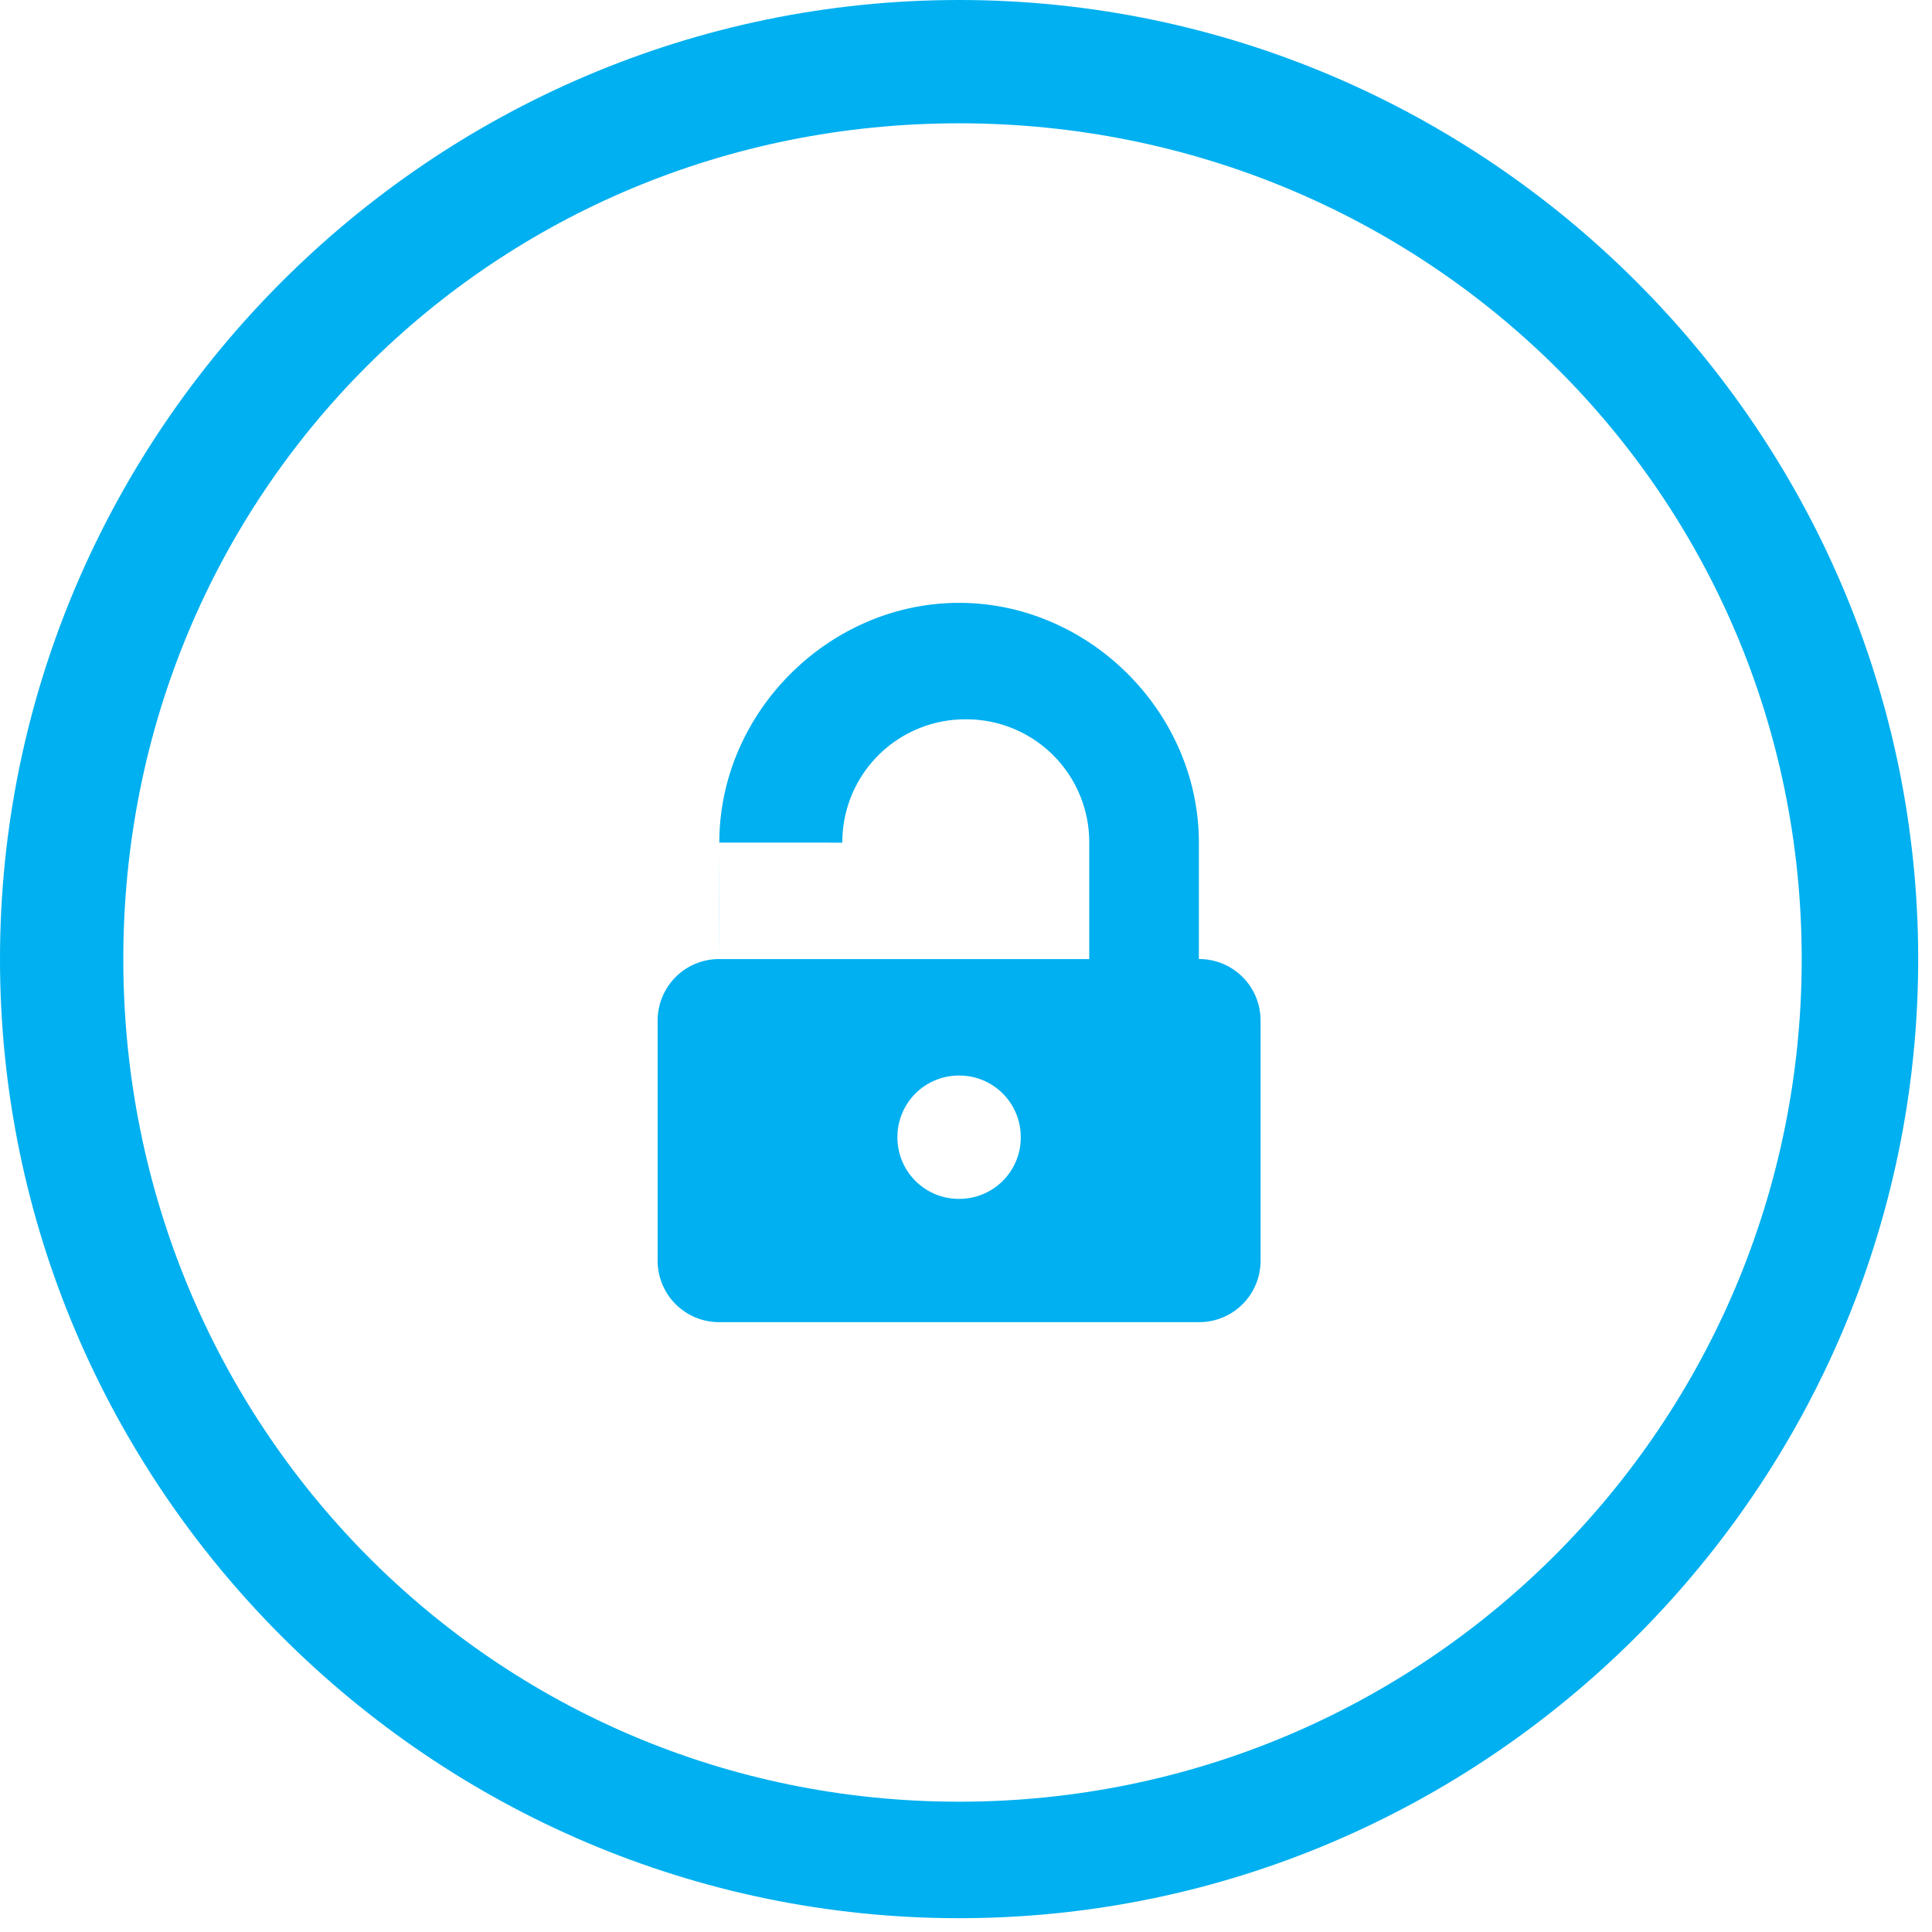 <svg viewBox="0 0 73 73" xmlns="http://www.w3.org/2000/svg"><g fill="#00B0F0" fill-rule="nonzero"><path d="M36.239 0C16.308 0 0 16.308 0 36.239 0 56.17 16.308 72.478 36.239 72.478c19.931 0 36.239-16.308 36.239-36.24C72.478 16.309 56.17 0 36.238 0zm0 68.077c-17.602 0-31.58-14.236-31.58-31.838s13.978-31.58 31.58-31.58c17.602 0 31.838 13.978 31.838 31.58 0 17.602-14.236 31.838-31.838 31.838z"/><path d="M45.299 36.239v-4.4c0-4.919-4.142-9.06-9.06-9.06s-9.06 4.141-9.06 9.06V36.238a2.32 2.32 0 0 0-2.33 2.33v9.06a2.32 2.32 0 0 0 2.33 2.329H45.3a2.32 2.32 0 0 0 2.33-2.33v-9.06a2.32 2.32 0 0 0-2.33-2.33zm-9.06 9.06a2.32 2.32 0 0 1-2.33-2.33 2.32 2.32 0 0 1 2.33-2.33 2.32 2.32 0 0 1 2.33 2.33 2.32 2.32 0 0 1-2.33 2.33zm4.659-9.06H27.179c.008-2.097 0-3.587 0-4.4.08-.002 1.63-.002 4.648 0a4.643 4.643 0 0 1 4.665-4.66 4.643 4.643 0 0 1 4.665 4.66v4.4h-.26z"/></g></svg>